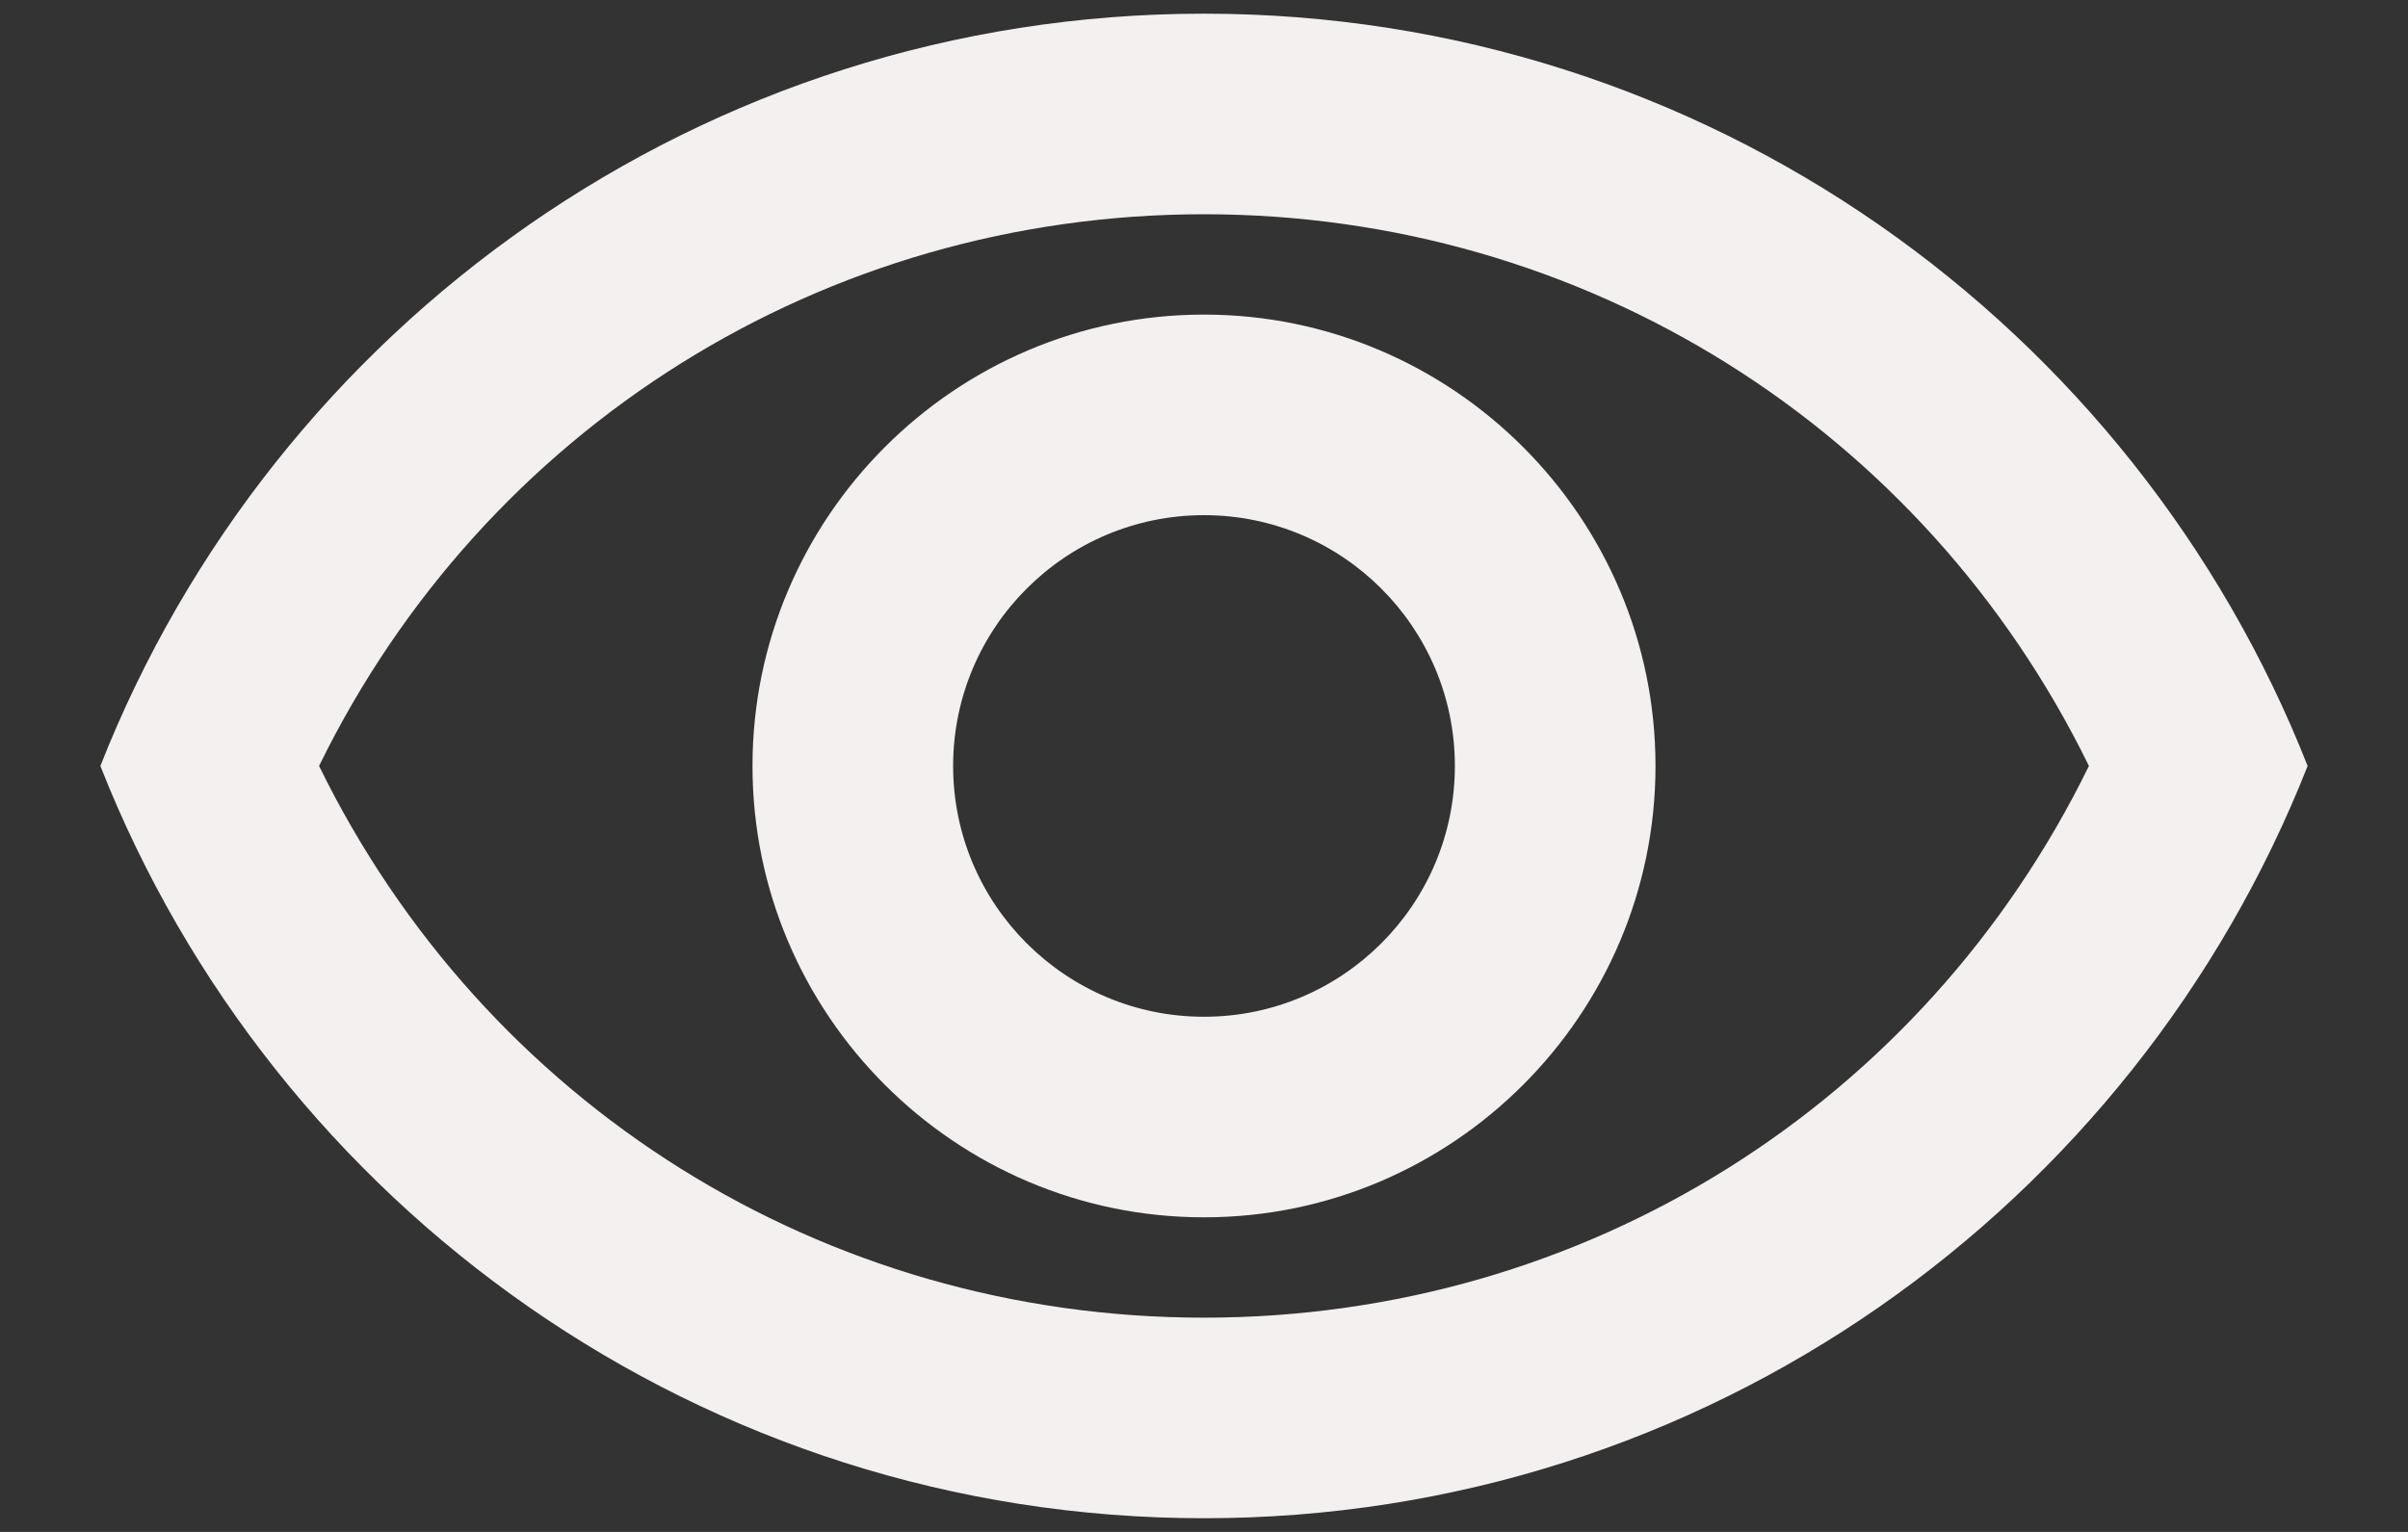 <svg width="22" height="14" viewBox="0 0 22 14" fill="none" xmlns="http://www.w3.org/2000/svg">
<rect x="0" y="0" width="22" height="14" fill="#333333" stroke="none"/>
<path id="Vector" d="M11 1.958C14.474 1.958 17.573 3.911 19.085 7C17.573 10.089 14.483 12.042 11 12.042C7.517 12.042 4.427 10.089 2.915 7C4.427 3.911 7.526 1.958 11 1.958ZM11 0.125C6.417 0.125 2.502 2.976 0.917 7C2.502 11.024 6.417 13.875 11 13.875C15.583 13.875 19.497 11.024 21.083 7C19.497 2.976 15.583 0.125 11 0.125ZM11 4.708C12.265 4.708 13.292 5.735 13.292 7C13.292 8.265 12.265 9.292 11 9.292C9.735 9.292 8.708 8.265 8.708 7C8.708 5.735 9.735 4.708 11 4.708ZM11 2.875C8.727 2.875 6.875 4.727 6.875 7C6.875 9.273 8.727 11.125 11 11.125C13.273 11.125 15.125 9.273 15.125 7C15.125 4.727 13.273 2.875 11 2.875Z" fill="#F4F0EF"/>
</svg>
